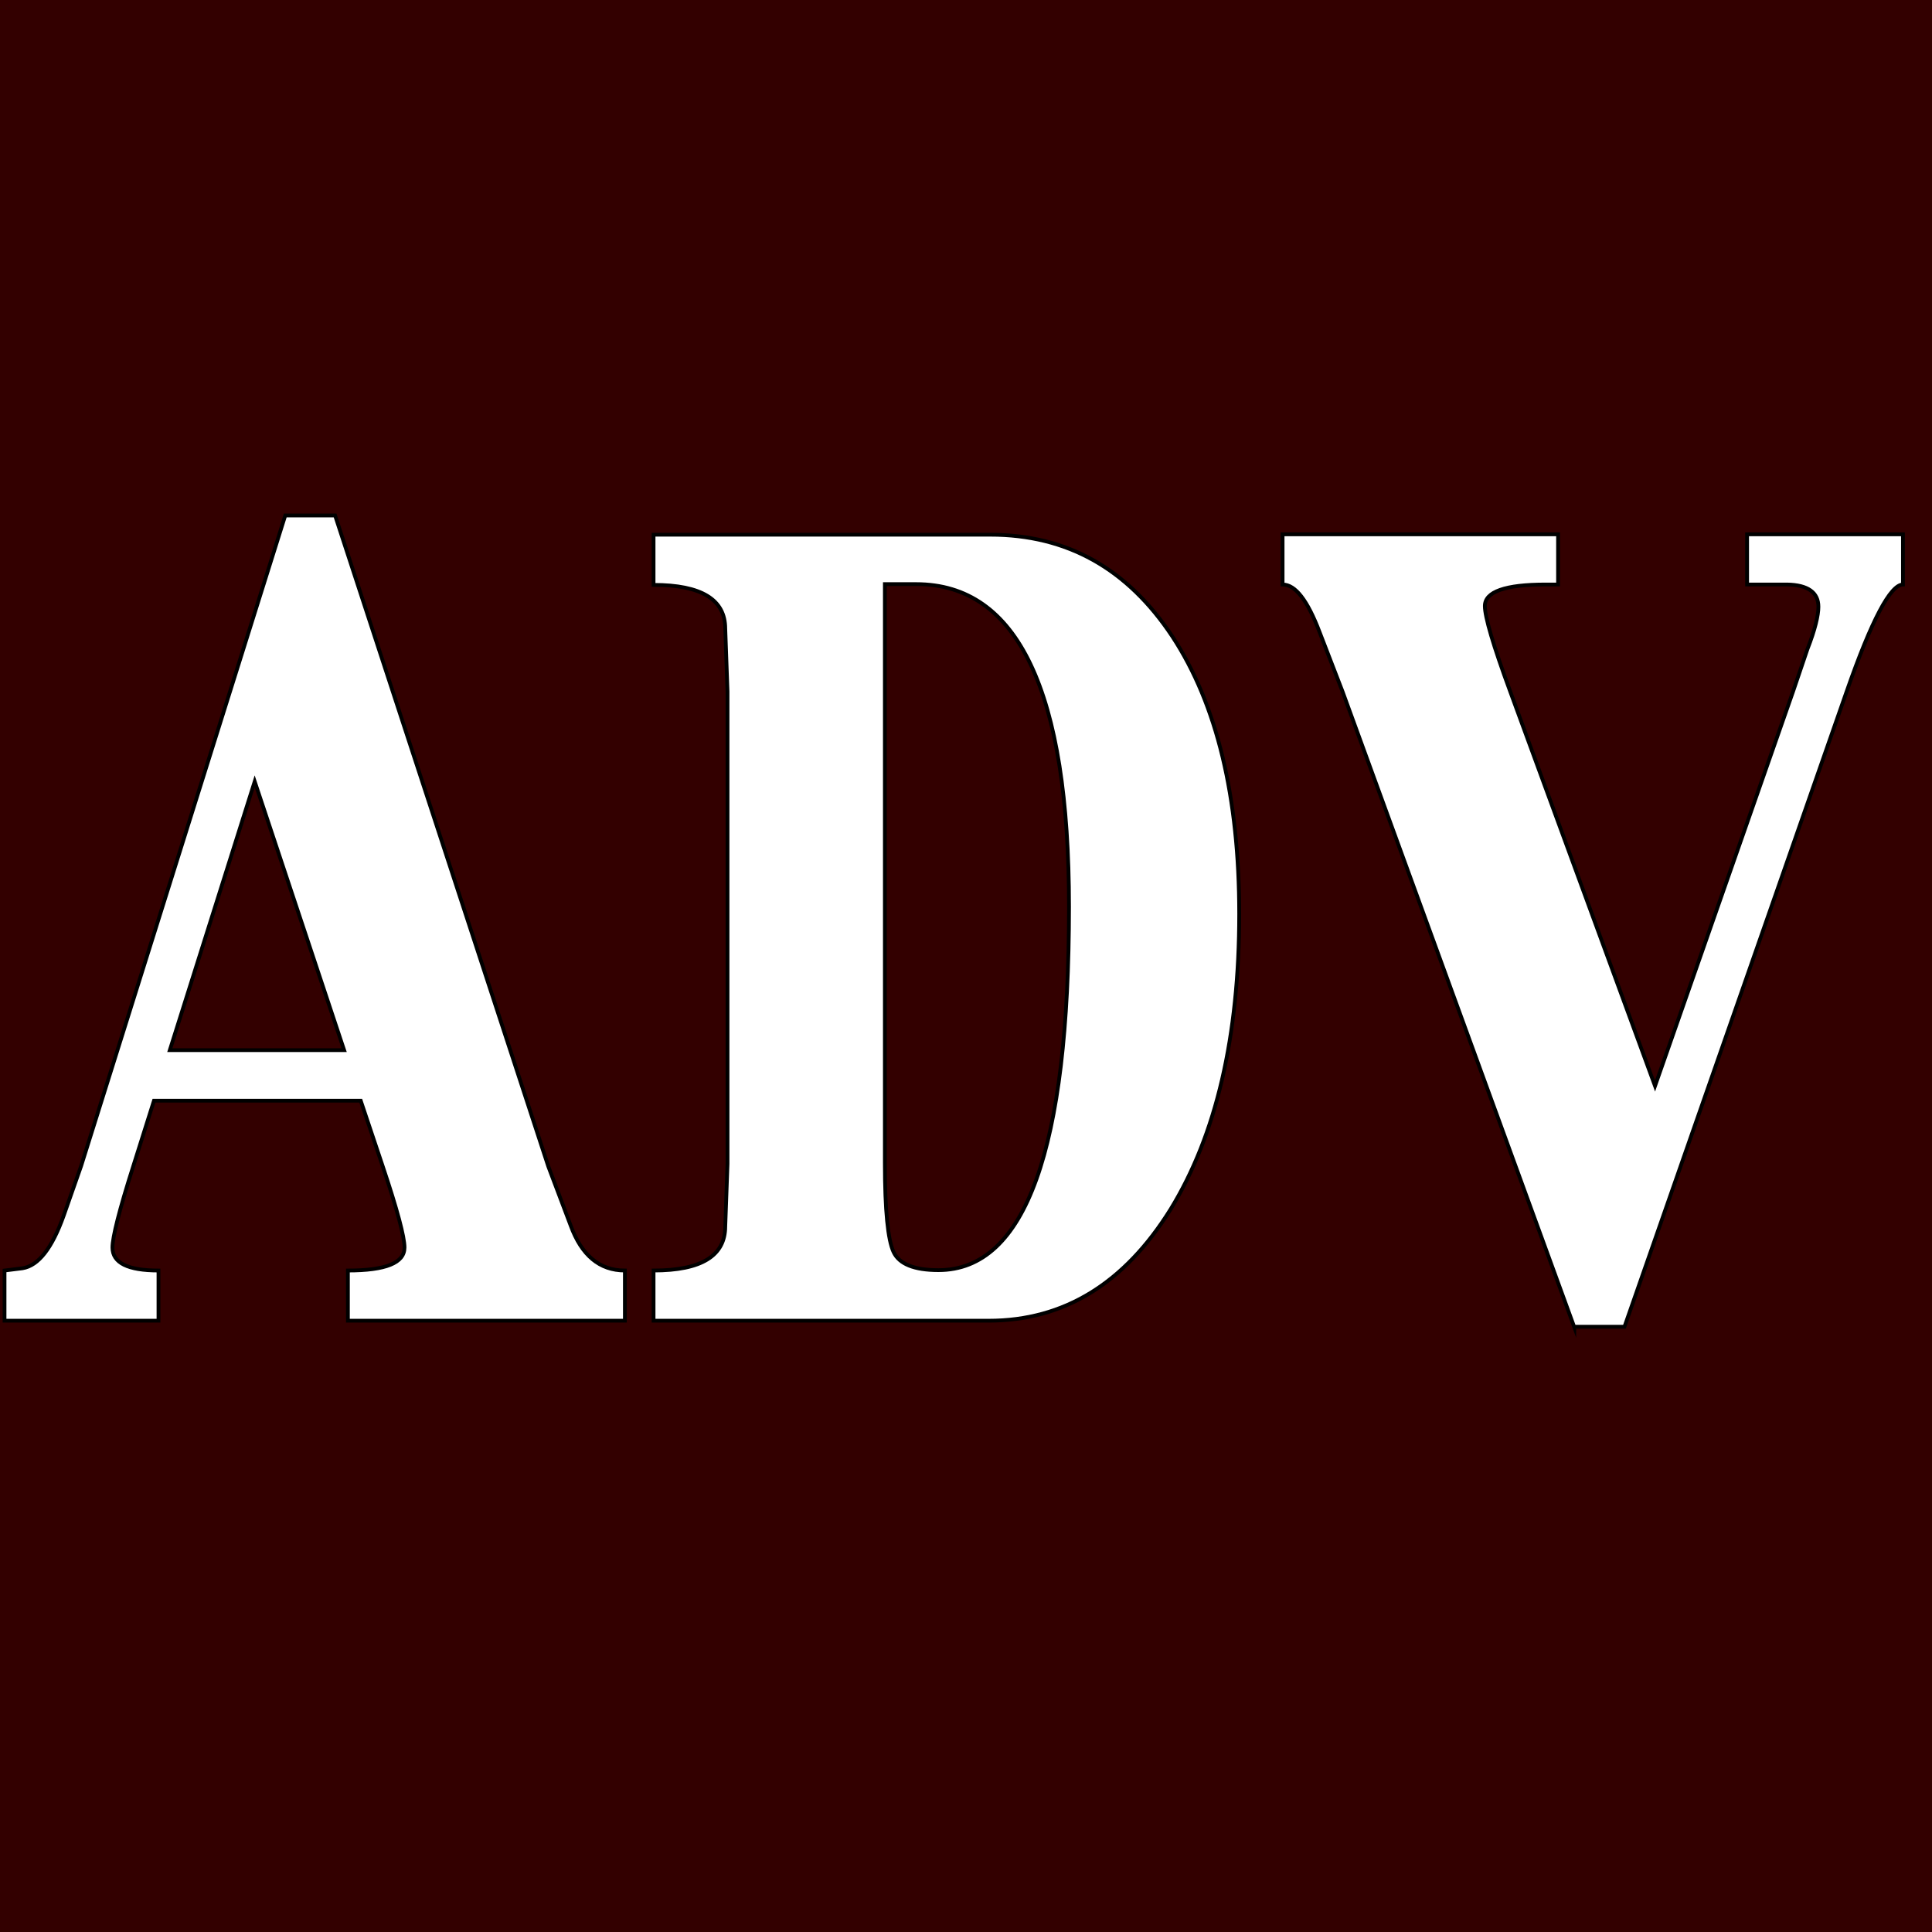 <?xml version="1.0" encoding="utf-8"?>
<!-- Generator: Adobe Illustrator 22.0.1, SVG Export Plug-In . SVG Version: 6.00 Build 0)  -->
<svg version="1.1" id="Layer_1" xmlns="http://www.w3.org/2000/svg" xmlns:xlink="http://www.w3.org/1999/xlink" x="0px" y="0px"
	 viewBox="0 0 512 512" style="enable-background:new 0 0 512 512;" xml:space="preserve">
<style type="text/css">
	.st0{fill:#330000;}
	.st1{fill:#FFFFFF;stroke:#000000;stroke-miterlimit:10;}
</style>
<path class="st0" d="M0,0h512v512H0V0z"/>
<g>
	<path class="st1" d="M1.2,350v-13.3l4.8-0.6c4.2-0.7,7.8-5.3,10.9-14l4.6-13.1l54.1-172.4h13.2l56.5,172.5l5.9,15.6
		c2.9,8,7.7,12,14.4,12V350H92.2v-13.3c10,0,15-2,15-6.1c0-2.8-1.9-10-5.8-21.6l-5.8-17.3H40.8l-5.5,17.4
		c-3.7,11.6-5.5,18.8-5.5,21.5c0,4.1,4.1,6.1,12.2,6.1V350H1.2z M45,278.3h46.2l-23.7-71.2L45,278.3z"/>
	<path class="st1" d="M173.2,350v-13.3c12.7,0,19-3.9,19-11.7l0.6-16.6V183.3l-0.6-16.7c0-7.7-6.3-11.6-19-11.6v-13.3h89.2
		c20.4,0,36.4,9,48.3,27c11.8,18,17.7,42.5,17.7,73.5c0,32.5-6.1,58.6-18.2,78.3C298,340.1,282,350,262,350H173.2z M234.5,154.9
		v153.4c0,12.5,0.8,20.3,2.3,23.5s5.5,4.8,11.9,4.8c23.1,0,34.6-32.1,34.6-96.3c0-57-13.5-85.5-40.5-85.5h-8.3V154.9z"/>
	<path class="st1" d="M417.2,351.7l-61.4-168.4l-6.1-15.8c-3.2-8.4-6.4-12.6-9.8-12.6v-13.3h73v13.3h-3.3c-10.7,0-16.1,1.9-16.1,5.7
		c0,2.9,2.2,10.4,6.7,22.6l38.4,104.6l36.6-104.6L479,172c2-5.1,2.9-8.9,2.9-11.2c0-3.8-2.8-5.8-8.3-5.9H463v-13.3h41.3v13.3
		c-3.3,0-8.3,9.4-14.9,28.3l-58.9,168.4h-13.3V351.7z"/>
</g>
</svg>
